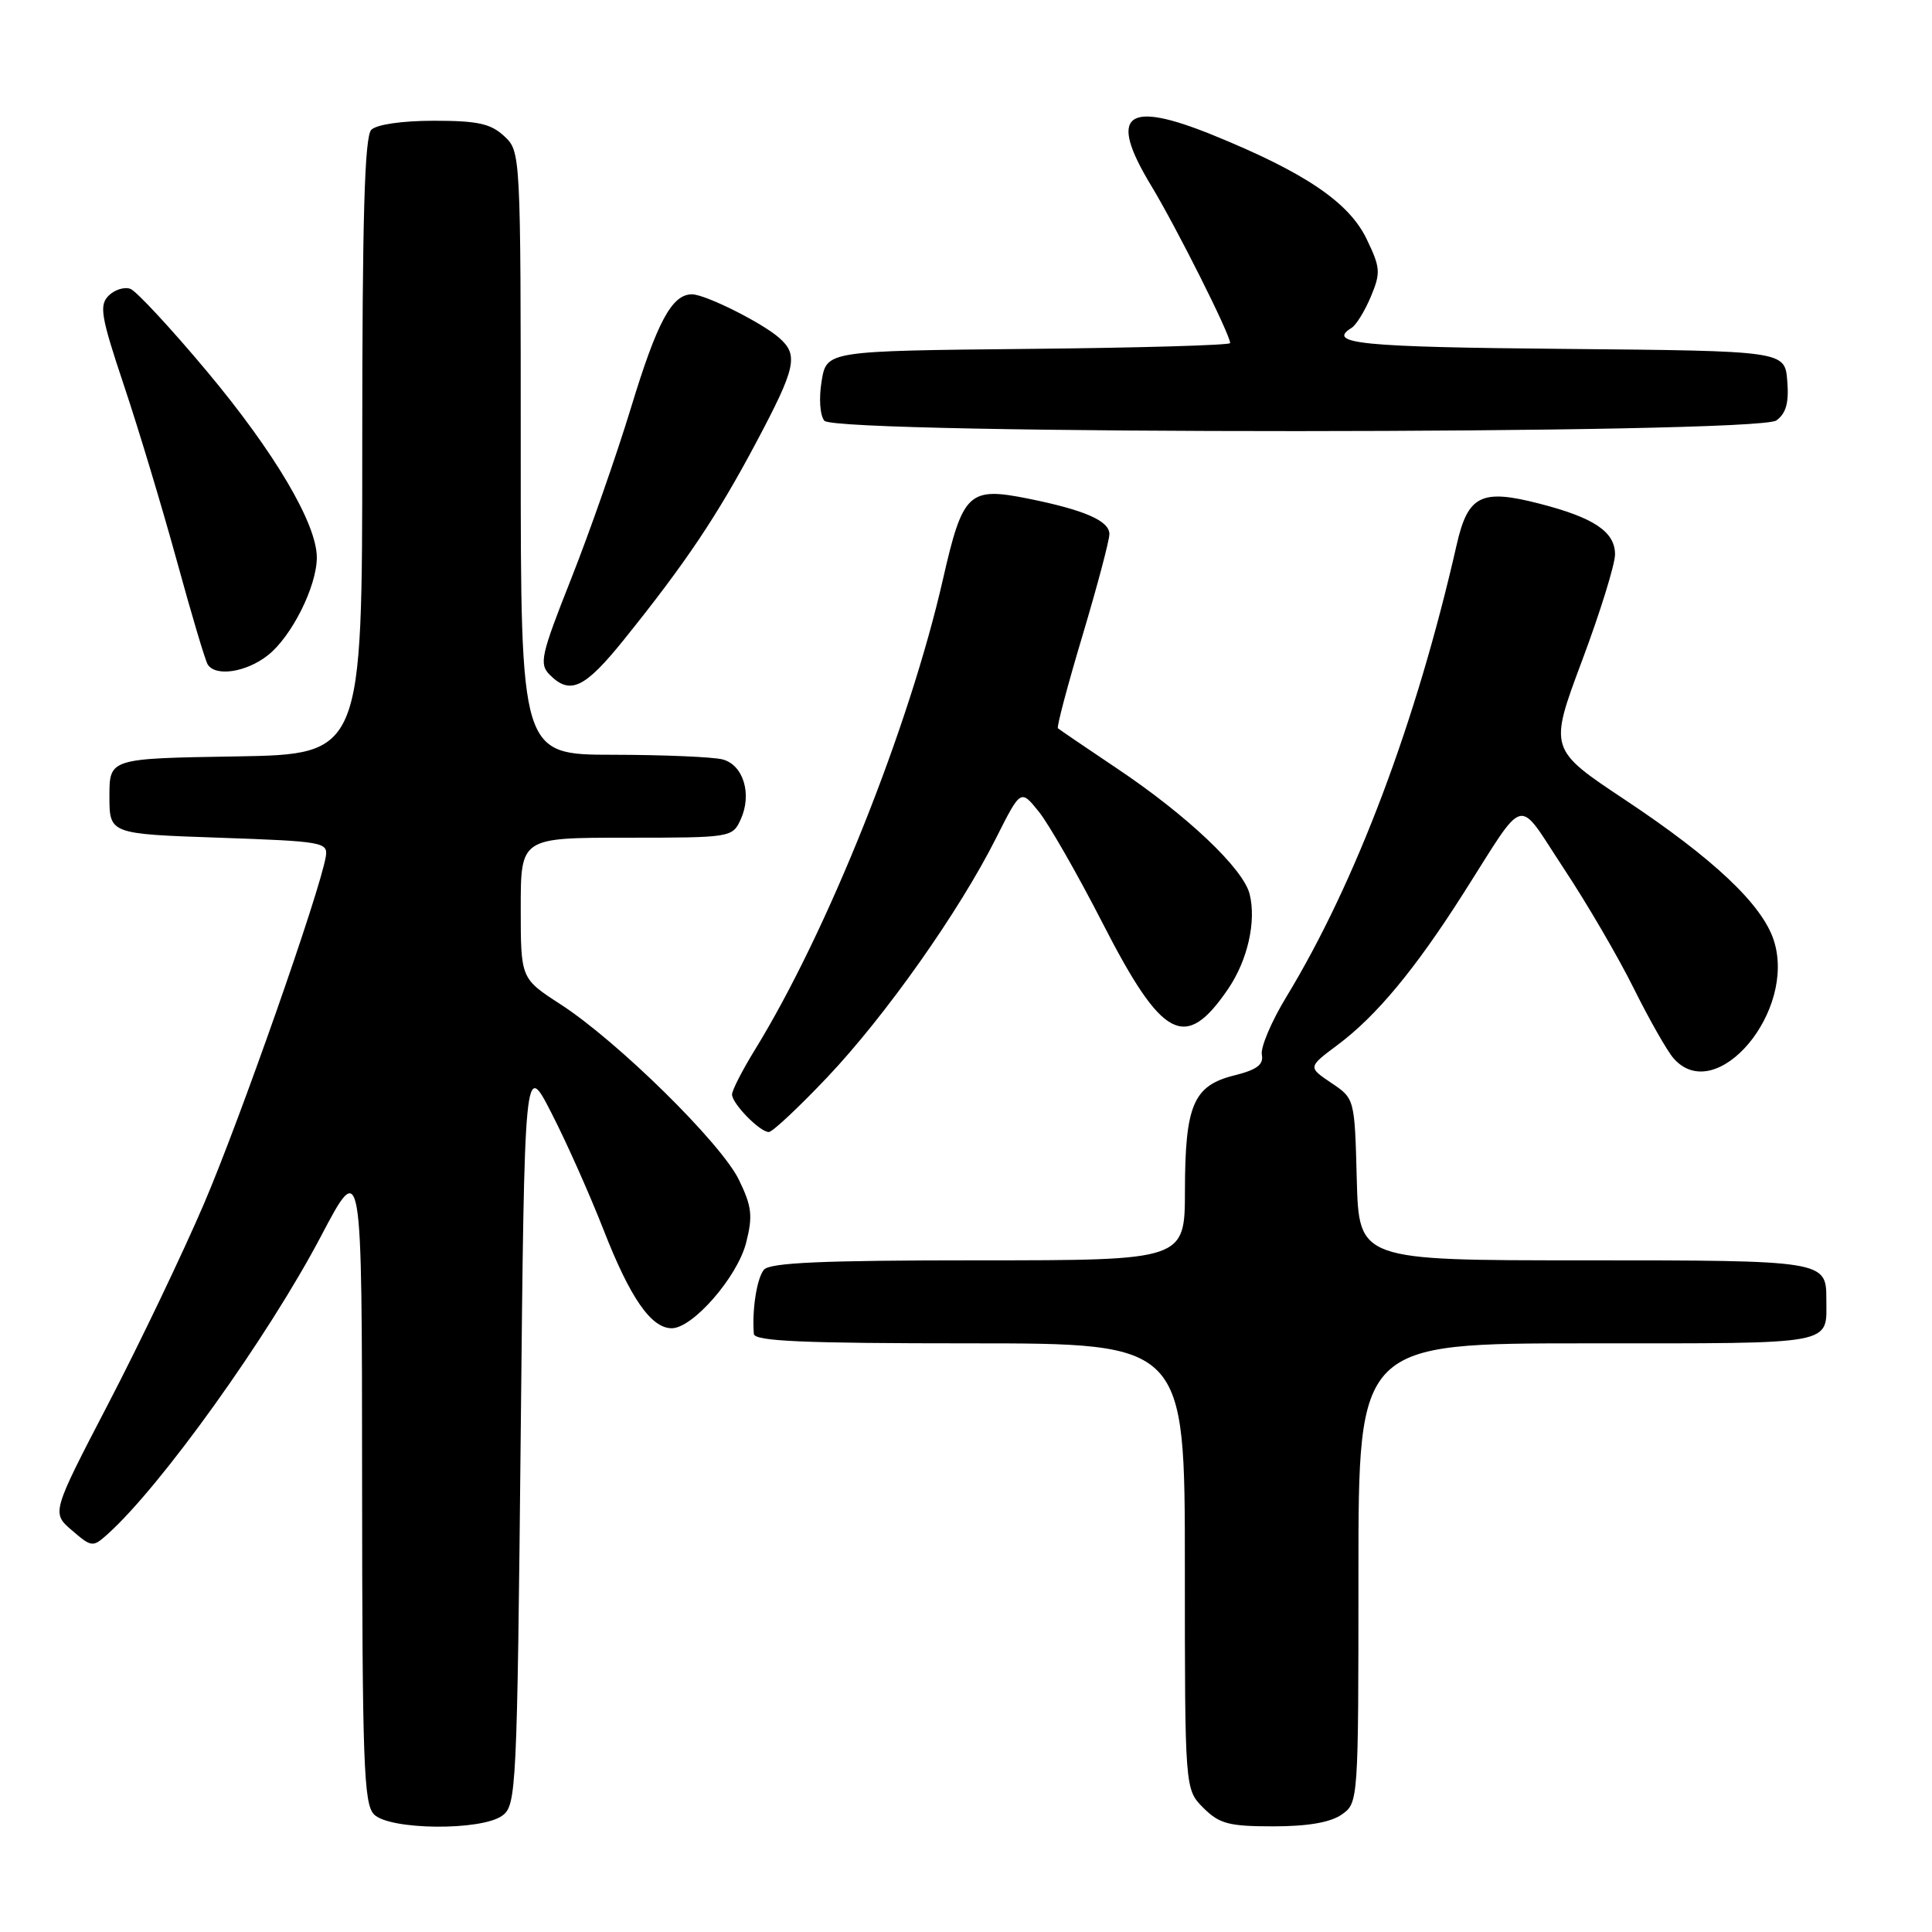 <?xml version="1.0" encoding="UTF-8" standalone="no"?>
<!DOCTYPE svg PUBLIC "-//W3C//DTD SVG 1.1//EN" "http://www.w3.org/Graphics/SVG/1.1/DTD/svg11.dtd" >
<svg xmlns="http://www.w3.org/2000/svg" xmlns:xlink="http://www.w3.org/1999/xlink" version="1.1" viewBox="0 0 256 256">
 <g >
 <path fill="currentColor"
d=" M 66.56 240.58 C 68.42 239.22 68.52 237.20 69.00 189.83 C 69.50 140.50 69.50 140.50 73.08 147.50 C 75.06 151.35 78.16 158.32 79.99 163.00 C 83.50 171.99 86.28 176.00 89.01 176.00 C 91.79 176.00 97.70 169.22 98.86 164.69 C 99.77 161.12 99.63 159.88 97.92 156.35 C 95.58 151.49 81.81 137.95 74.25 133.06 C 69.00 129.66 69.00 129.66 69.00 120.33 C 69.00 111.00 69.00 111.00 83.02 111.00 C 96.89 111.00 97.05 110.97 98.15 108.57 C 99.67 105.24 98.51 101.37 95.76 100.63 C 94.52 100.30 87.99 100.02 81.25 100.01 C 69.00 100.00 69.00 100.00 69.00 60.04 C 69.00 20.22 68.99 20.07 66.81 18.04 C 65.03 16.38 63.29 16.00 57.51 16.00 C 53.31 16.00 49.91 16.49 49.20 17.20 C 48.31 18.09 48.00 28.79 48.00 59.18 C 48.00 99.95 48.00 99.95 31.25 100.23 C 14.50 100.50 14.50 100.50 14.50 105.50 C 14.50 110.50 14.50 110.50 29.00 111.00 C 42.81 111.48 43.48 111.60 43.17 113.50 C 42.41 118.13 31.78 148.42 27.03 159.50 C 24.20 166.10 18.50 178.02 14.36 185.98 C 6.83 200.46 6.83 200.46 9.53 202.78 C 12.14 205.03 12.30 205.04 14.24 203.30 C 21.32 196.96 35.53 177.12 42.55 163.77 C 47.96 153.50 47.96 153.50 47.98 196.18 C 48.00 233.63 48.19 239.05 49.57 240.43 C 51.65 242.50 63.78 242.61 66.56 240.58 Z  M 177.78 240.44 C 179.99 238.89 180.00 238.77 180.00 208.44 C 180.00 178.00 180.00 178.00 210.39 178.00 C 243.63 178.00 242.00 178.30 242.00 172.12 C 242.00 167.04 241.75 167.00 209.83 167.00 C 180.07 167.00 180.07 167.00 179.78 156.29 C 179.50 145.57 179.50 145.57 176.40 143.49 C 173.30 141.40 173.30 141.40 177.25 138.45 C 182.36 134.64 187.49 128.46 193.83 118.50 C 202.39 105.07 200.85 105.46 207.21 115.08 C 210.28 119.71 214.46 126.88 216.50 131.00 C 218.55 135.12 220.92 139.29 221.77 140.25 C 227.41 146.64 238.12 133.95 235.02 124.55 C 233.46 119.82 227.04 113.77 215.37 106.01 C 205.24 99.28 205.24 99.28 209.62 87.57 C 212.03 81.14 214.00 74.78 214.00 73.46 C 214.00 70.46 211.21 68.59 203.96 66.73 C 196.28 64.75 194.51 65.62 193.02 72.17 C 187.68 95.66 179.68 116.89 170.45 132.09 C 168.47 135.34 167.01 138.79 167.20 139.75 C 167.46 141.07 166.55 141.75 163.54 142.50 C 158.13 143.85 157.03 146.42 157.01 157.75 C 157.00 167.00 157.00 167.00 129.62 167.00 C 108.93 167.00 101.99 167.31 101.22 168.25 C 100.28 169.39 99.63 173.60 99.89 176.75 C 99.98 177.72 106.42 178.00 128.50 178.00 C 157.00 178.00 157.00 178.00 157.00 207.55 C 157.00 237.09 157.00 237.09 159.45 239.55 C 161.58 241.67 162.82 242.00 168.73 242.00 C 173.29 242.00 176.29 241.48 177.78 240.44 Z  M 109.62 142.74 C 117.34 134.59 127.11 120.75 131.99 111.04 C 135.25 104.57 135.25 104.57 137.64 107.54 C 138.96 109.17 142.76 115.81 146.09 122.30 C 154.02 137.78 157.05 139.38 162.73 131.04 C 165.32 127.24 166.49 122.08 165.58 118.46 C 164.73 115.08 157.27 108.02 148.00 101.82 C 143.88 99.06 140.36 96.66 140.18 96.50 C 140.00 96.33 141.46 90.81 143.43 84.24 C 145.39 77.67 147.00 71.61 147.00 70.77 C 147.00 69.01 143.70 67.57 136.19 66.06 C 128.35 64.49 127.57 65.24 124.95 76.74 C 120.48 96.37 109.65 123.48 100.00 139.15 C 98.35 141.84 97.00 144.47 97.00 145.02 C 97.00 146.23 100.68 150.00 101.87 150.00 C 102.35 150.00 105.84 146.73 109.62 142.74 Z  M 82.68 84.75 C 90.80 74.66 94.99 68.43 100.15 58.72 C 105.48 48.70 105.84 47.05 103.25 44.77 C 100.94 42.74 93.45 39.00 91.69 39.00 C 89.03 39.00 87.08 42.63 83.61 54.02 C 81.69 60.33 78.12 70.53 75.69 76.67 C 71.66 86.85 71.41 87.98 72.85 89.42 C 75.55 92.13 77.48 91.21 82.68 84.75 Z  M 35.49 86.83 C 38.63 84.36 41.95 77.76 41.98 73.91 C 42.02 69.46 36.38 59.91 27.39 49.17 C 22.63 43.48 18.08 38.59 17.29 38.28 C 16.49 37.98 15.19 38.38 14.39 39.18 C 13.12 40.46 13.37 41.94 16.43 51.09 C 18.36 56.84 21.50 67.29 23.43 74.31 C 25.35 81.33 27.19 87.51 27.52 88.04 C 28.55 89.70 32.62 89.09 35.49 86.83 Z  M 235.38 55.71 C 236.67 54.77 237.06 53.35 236.82 50.46 C 236.50 46.50 236.50 46.50 207.25 46.23 C 180.26 45.99 175.70 45.54 179.10 43.44 C 179.71 43.06 180.85 41.20 181.65 39.29 C 182.97 36.13 182.92 35.47 181.07 31.64 C 178.72 26.79 172.88 22.85 160.77 17.92 C 149.17 13.20 146.79 15.11 152.52 24.57 C 155.87 30.11 163.00 44.31 163.00 45.46 C 163.00 45.74 150.97 46.09 136.27 46.23 C 109.53 46.50 109.53 46.50 108.87 50.50 C 108.49 52.78 108.65 55.04 109.23 55.75 C 110.74 57.61 232.84 57.57 235.38 55.71 Z "/>
</g>
</svg>